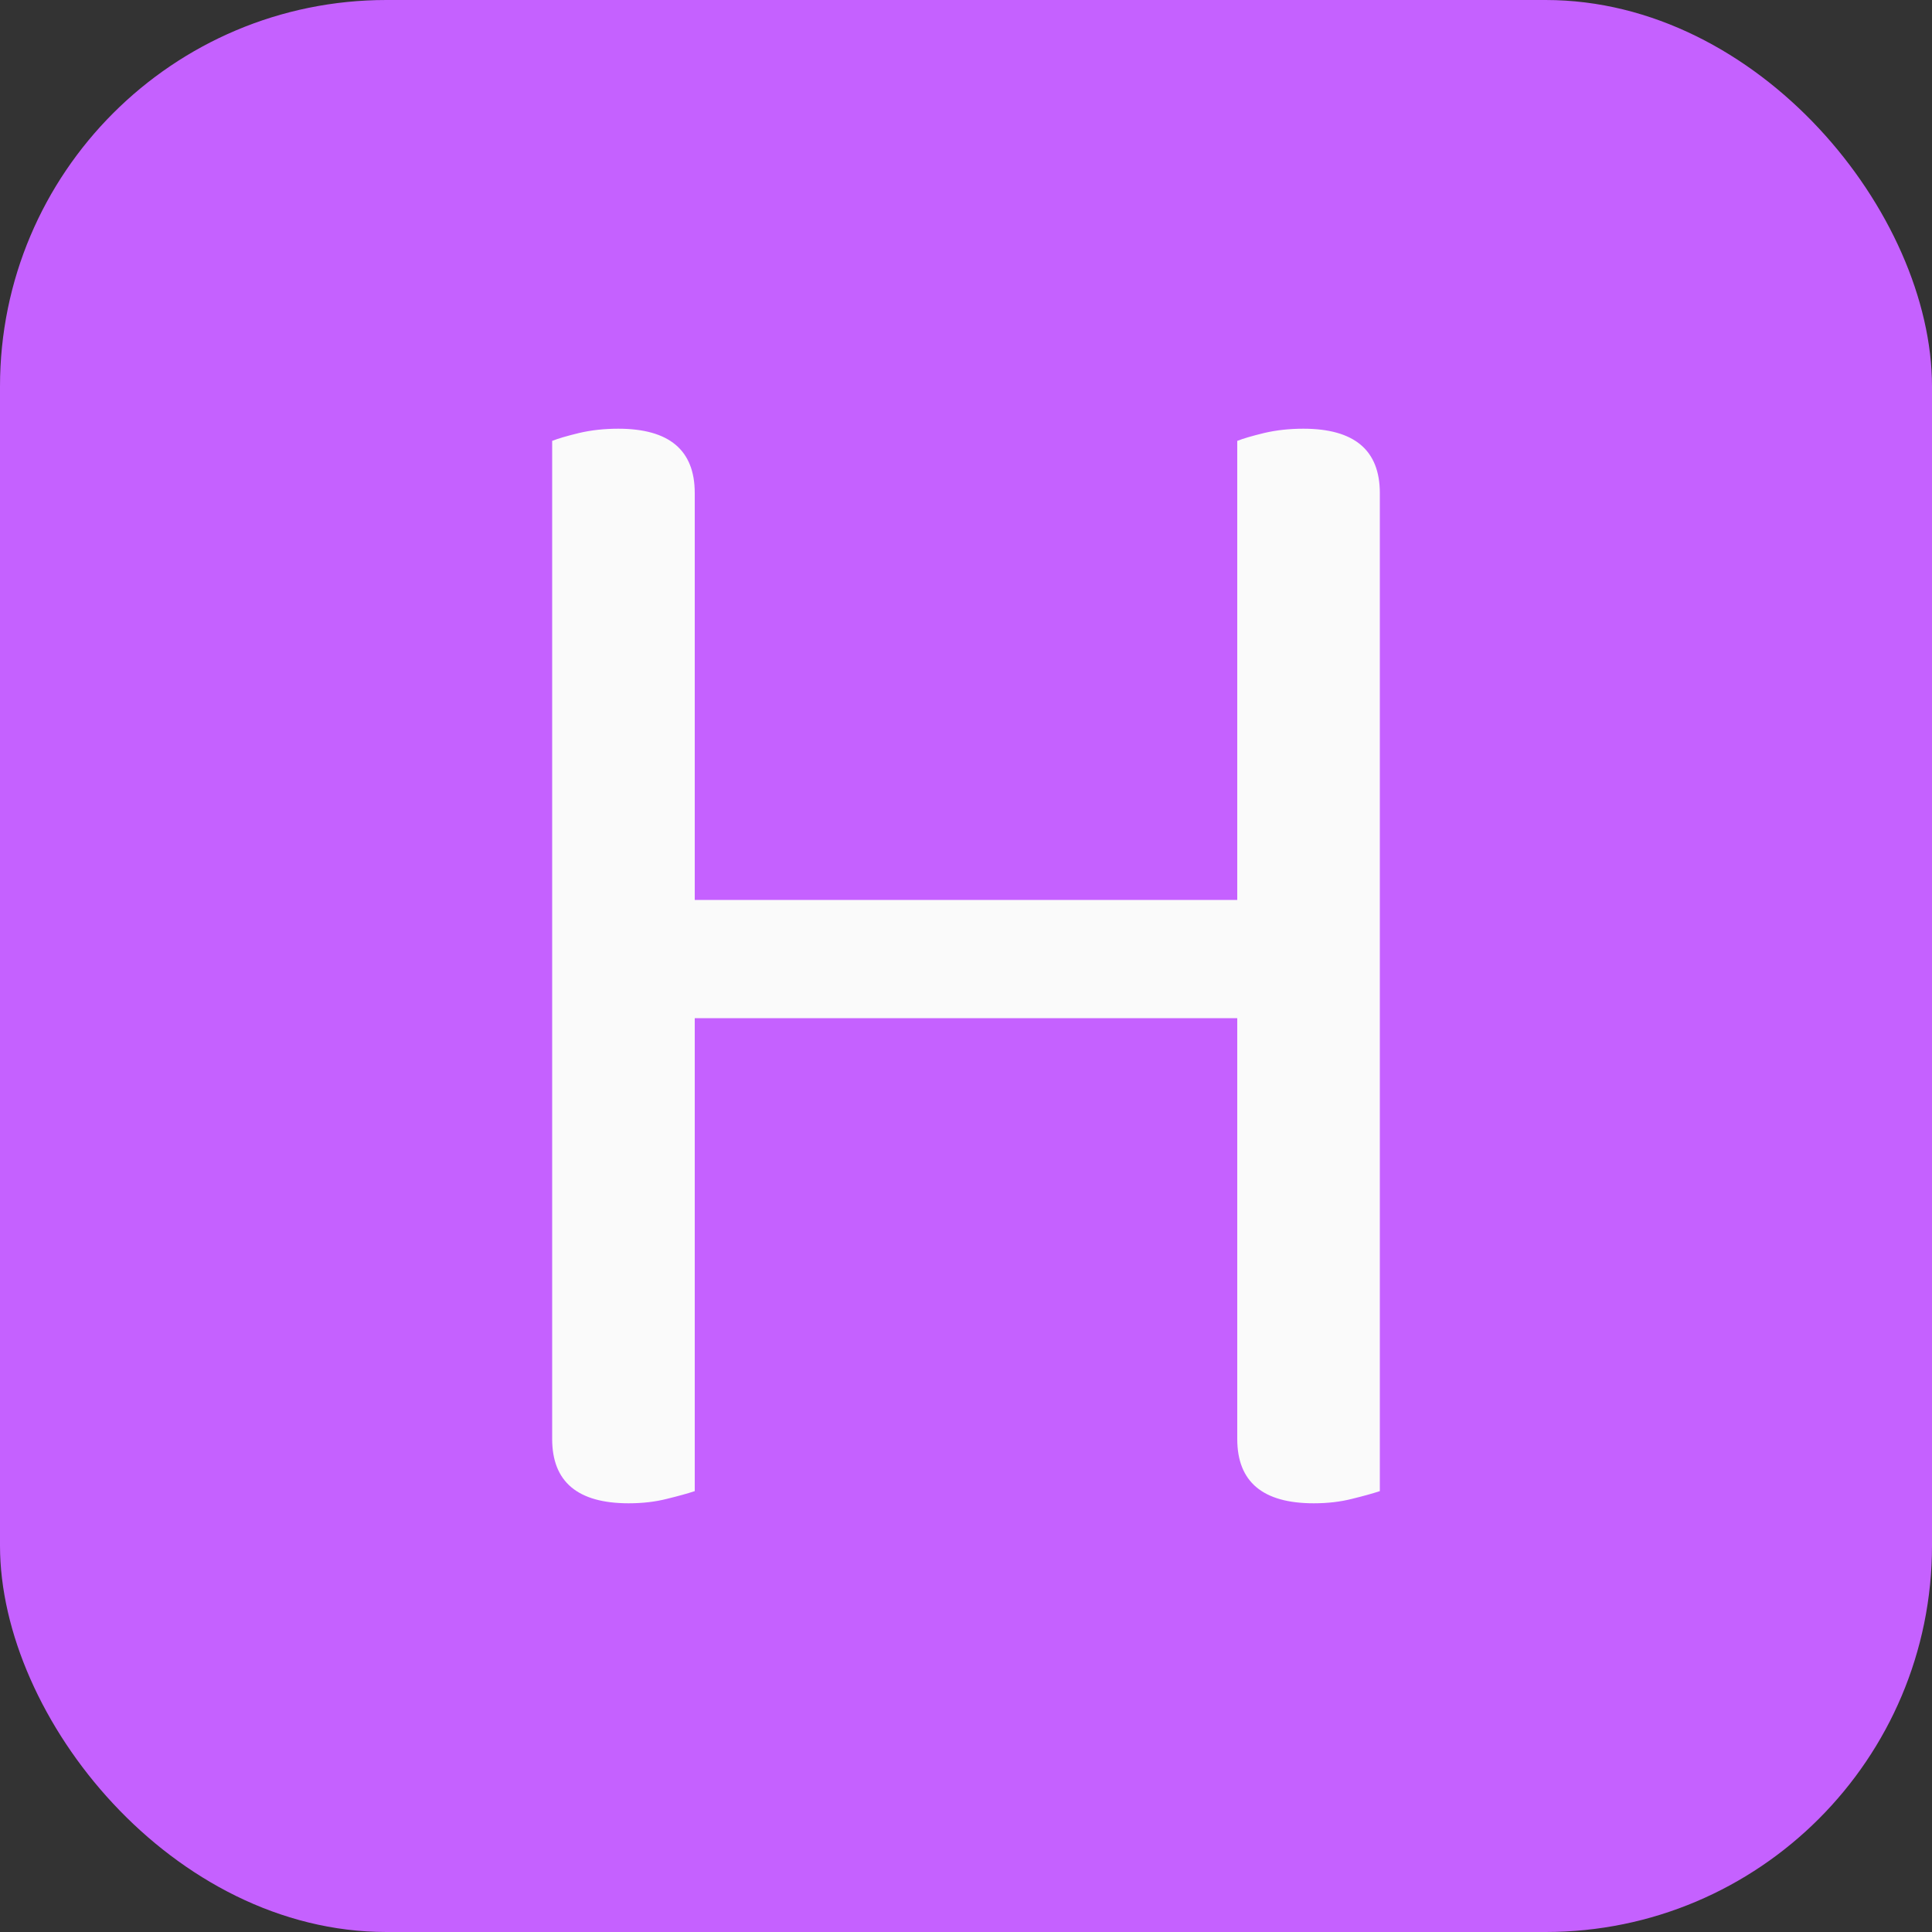 <svg xmlns="http://www.w3.org/2000/svg" width="256" height="256" viewBox="0 0 100 100"><rect x="0" y="0" width="100" height="100" fill="#333333" stroke="none"/><rect width="100" height="100" rx="20" fill="#c561ff"></rect><path d="M71.42 77.18L71.42 77.18Q70.88 77.36 69.98 77.58Q69.08 77.81 68 77.81L68 77.81Q64.04 77.81 64.04 74.48L64.04 74.48L64.04 52.70L35.96 52.70L35.96 77.18Q35.42 77.36 34.52 77.58Q33.62 77.81 32.54 77.81L32.54 77.81Q28.58 77.81 28.58 74.48L28.58 74.48L28.58 22.82Q29.03 22.64 29.98 22.41Q30.92 22.19 32 22.19L32 22.19Q35.96 22.19 35.96 25.52L35.96 25.52L35.96 46.58L64.04 46.58L64.04 22.82Q64.49 22.64 65.44 22.41Q66.38 22.19 67.46 22.19L67.46 22.19Q71.42 22.19 71.42 25.52L71.42 25.52L71.42 77.18Z" fill="#fafafa"></path></svg>